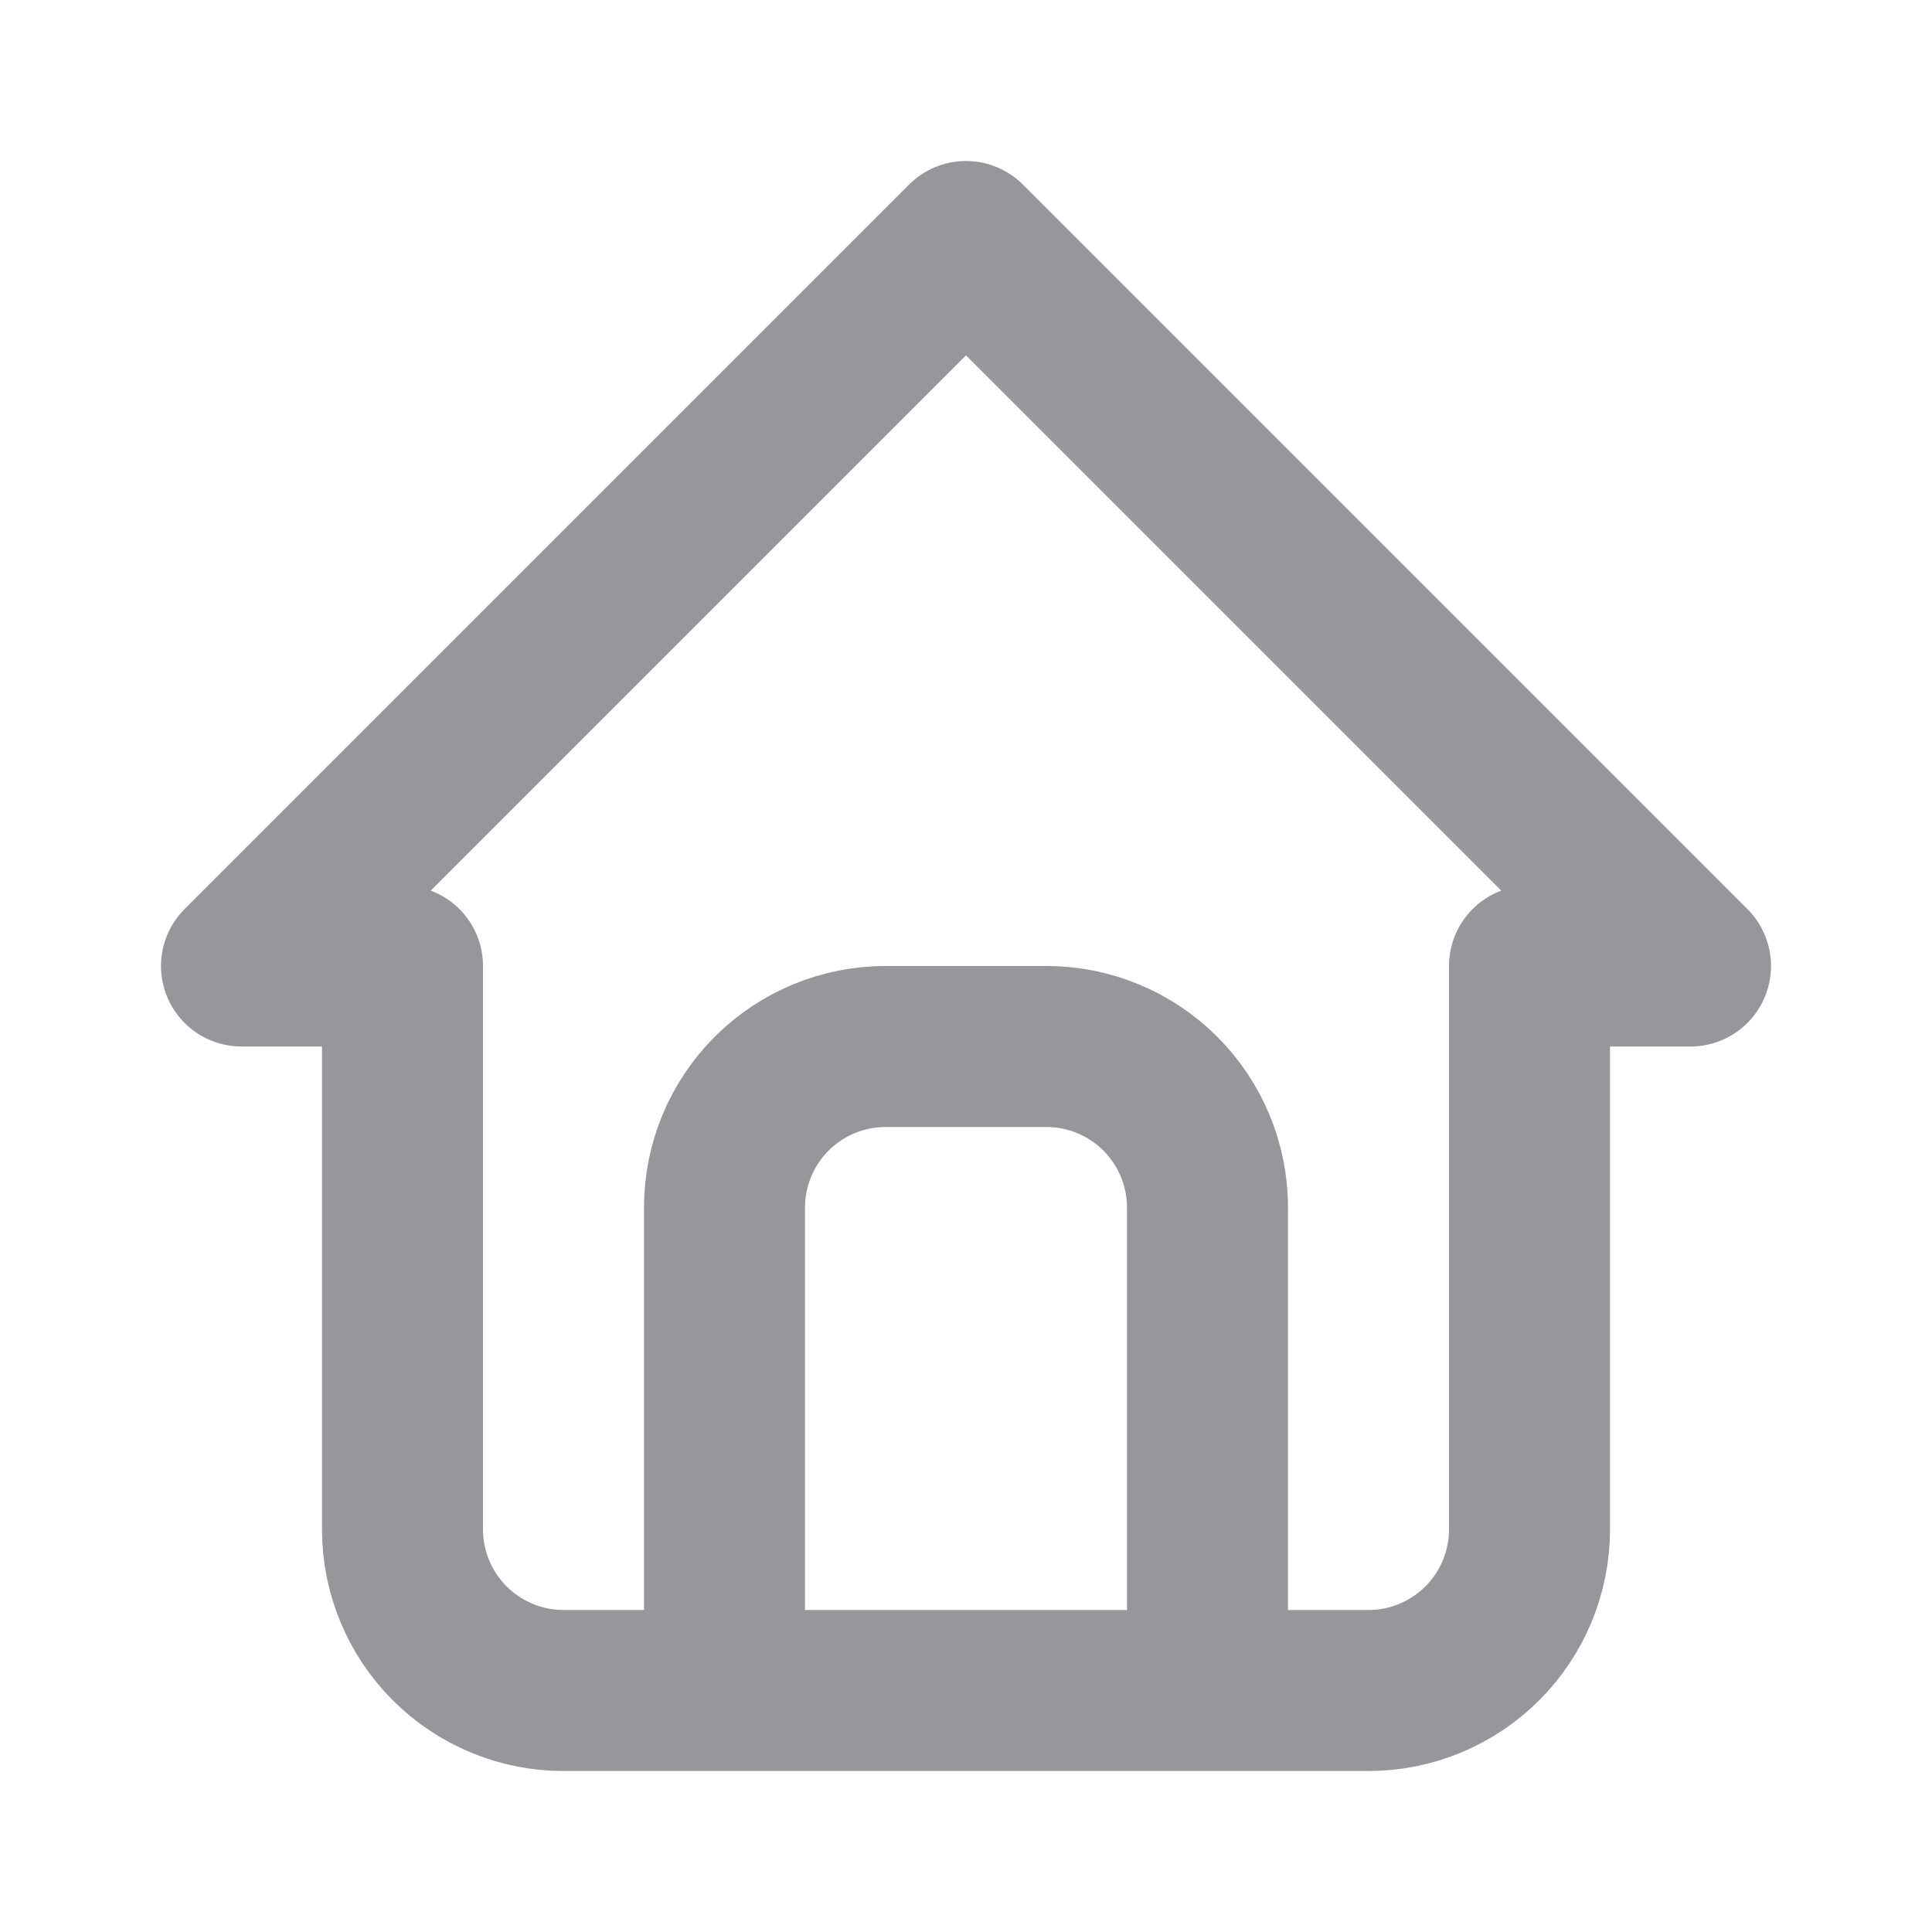 <svg width="24" height="24" viewBox="0 0 24 24" fill="none" xmlns="http://www.w3.org/2000/svg">
<g id="icon/home-off">
<path id="Vector" d="M9 21V15C9 14.47 9.211 13.961 9.586 13.586C9.961 13.211 10.47 13 11 13H13C13.53 13 14.039 13.211 14.414 13.586C14.789 13.961 15 14.47 15 15V21M5 12H3L12 3L21 12H19V19C19 19.53 18.789 20.039 18.414 20.414C18.039 20.789 17.53 21 17 21H7C6.47 21 5.961 20.789 5.586 20.414C5.211 20.039 5 19.53 5 19V12Z" stroke="#96969B" stroke-width="2" stroke-linecap="round" stroke-linejoin="round"/>
</g>
</svg>
